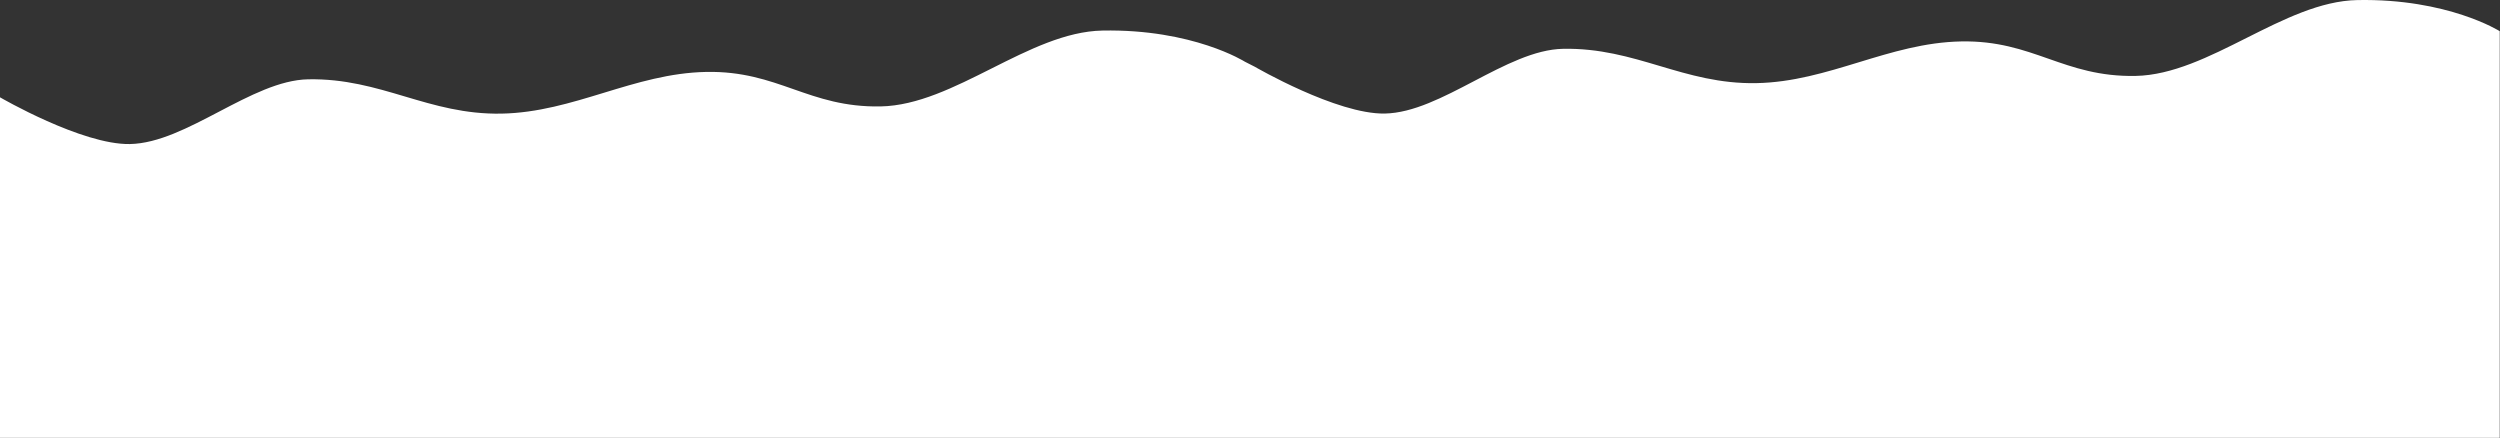 <svg width="3058" height="536" fill="none" xmlns="http://www.w3.org/2000/svg">
<rect width="100%" height="100%" fill="#333333" stroke="none"/>
<path d="M0 119.018L2.93474e-05 535.604H3057.68V38.155C3057.68 38.155 2994.19 -2.024 2883.51 0.08C2793.48 1.791 2702.23 91.162 2612.2 92.873C2524.03 94.548 2487.04 49 2398.87 50.676C2310.29 52.359 2237.08 100.002 2148.49 101.685C2059.09 103.384 2001.31 58.009 1911.9 59.709C1842.73 61.023 1763.1 137.581 1693.93 138.896C1635.29 140.01 1534.99 81.716 1534.99 81.716L1522.7 75.457C1522.7 75.457 1459.2 35.279 1348.52 37.382C1258.49 39.093 1167.24 128.464 1077.21 130.175C989.043 131.851 952.055 86.302 863.885 87.978C775.302 89.662 702.089 137.304 613.507 138.988C524.098 140.687 466.322 95.312 376.914 97.011C307.741 98.326 228.114 174.884 158.941 176.198C100.299 177.313 0 119.018 0 119.018Z" fill="white"/>
</svg>

